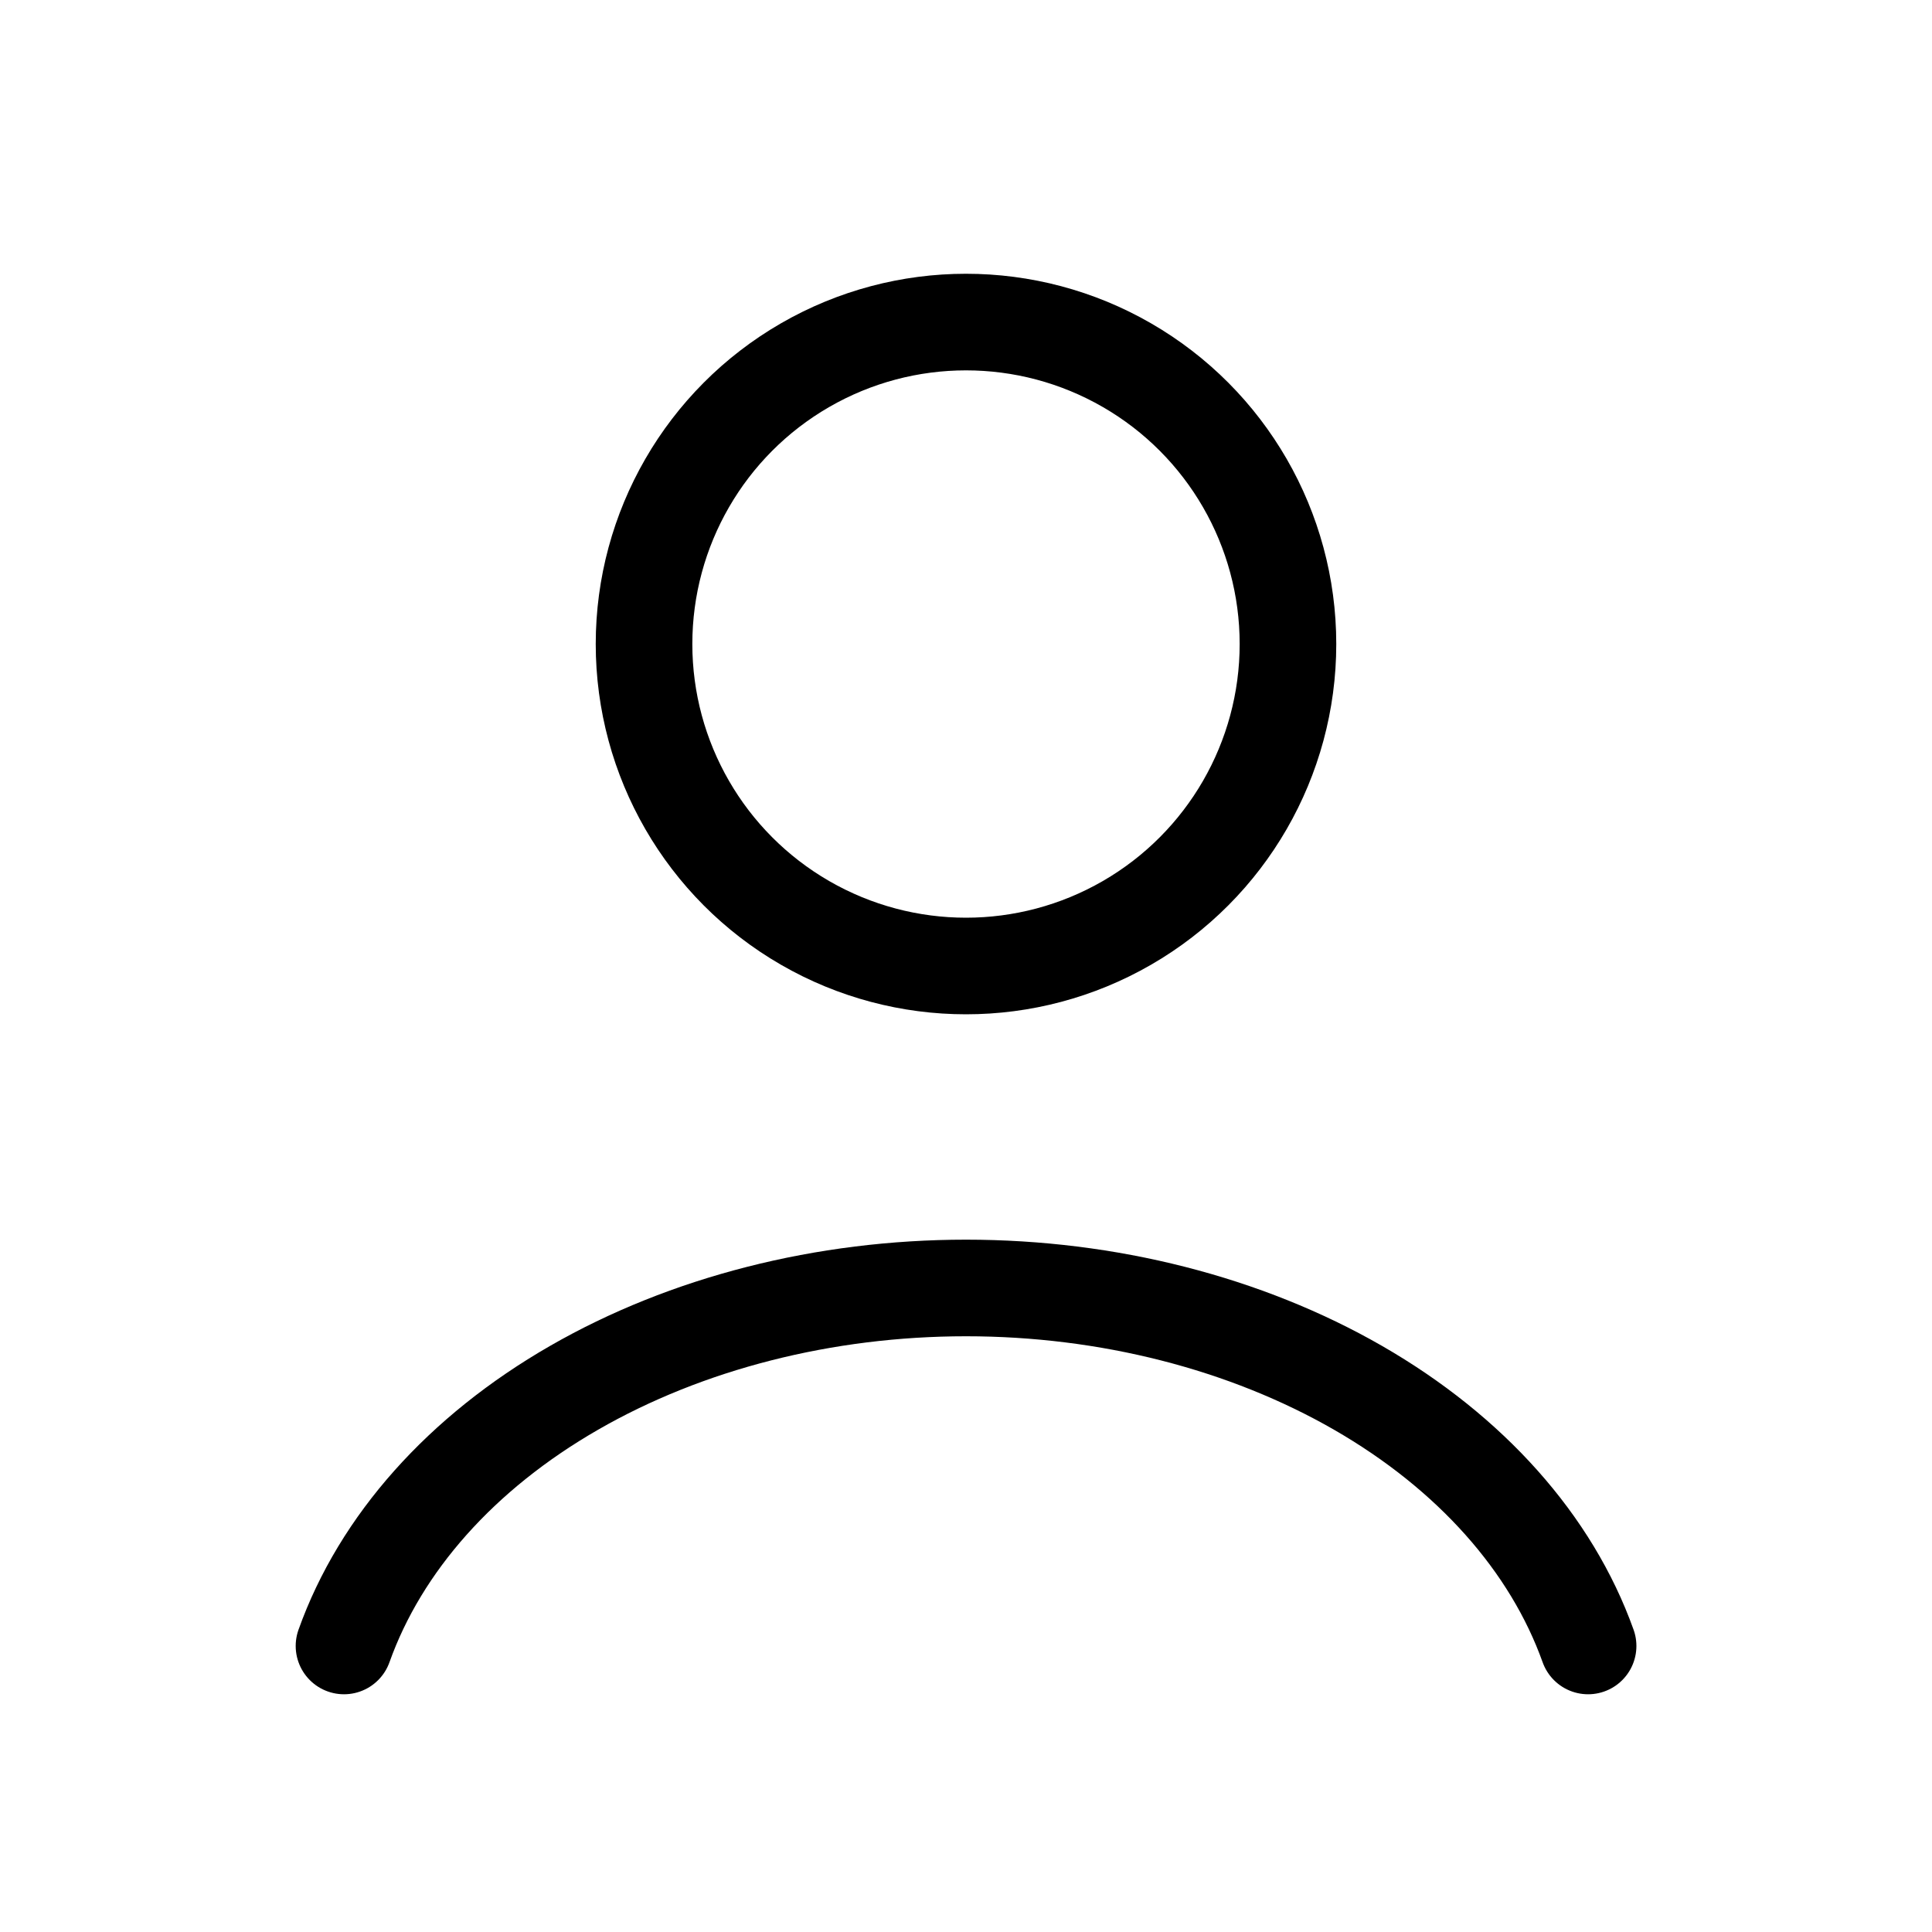<svg width="20" height="20" viewBox="0 0 20 20" fill="none" xmlns="http://www.w3.org/2000/svg">
<path d="M16.44 17.039C16.06 15.976 15.223 15.037 14.059 14.367C12.894 13.697 11.468 13.333 10 13.333C8.533 13.333 7.106 13.697 5.942 14.367C4.777 15.037 3.94 15.976 3.561 17.039" stroke="black" stroke-linecap="round"/>
<ellipse cx="10" cy="6.667" rx="3.333" ry="3.333" stroke="black" stroke-linecap="round"/>
</svg>
